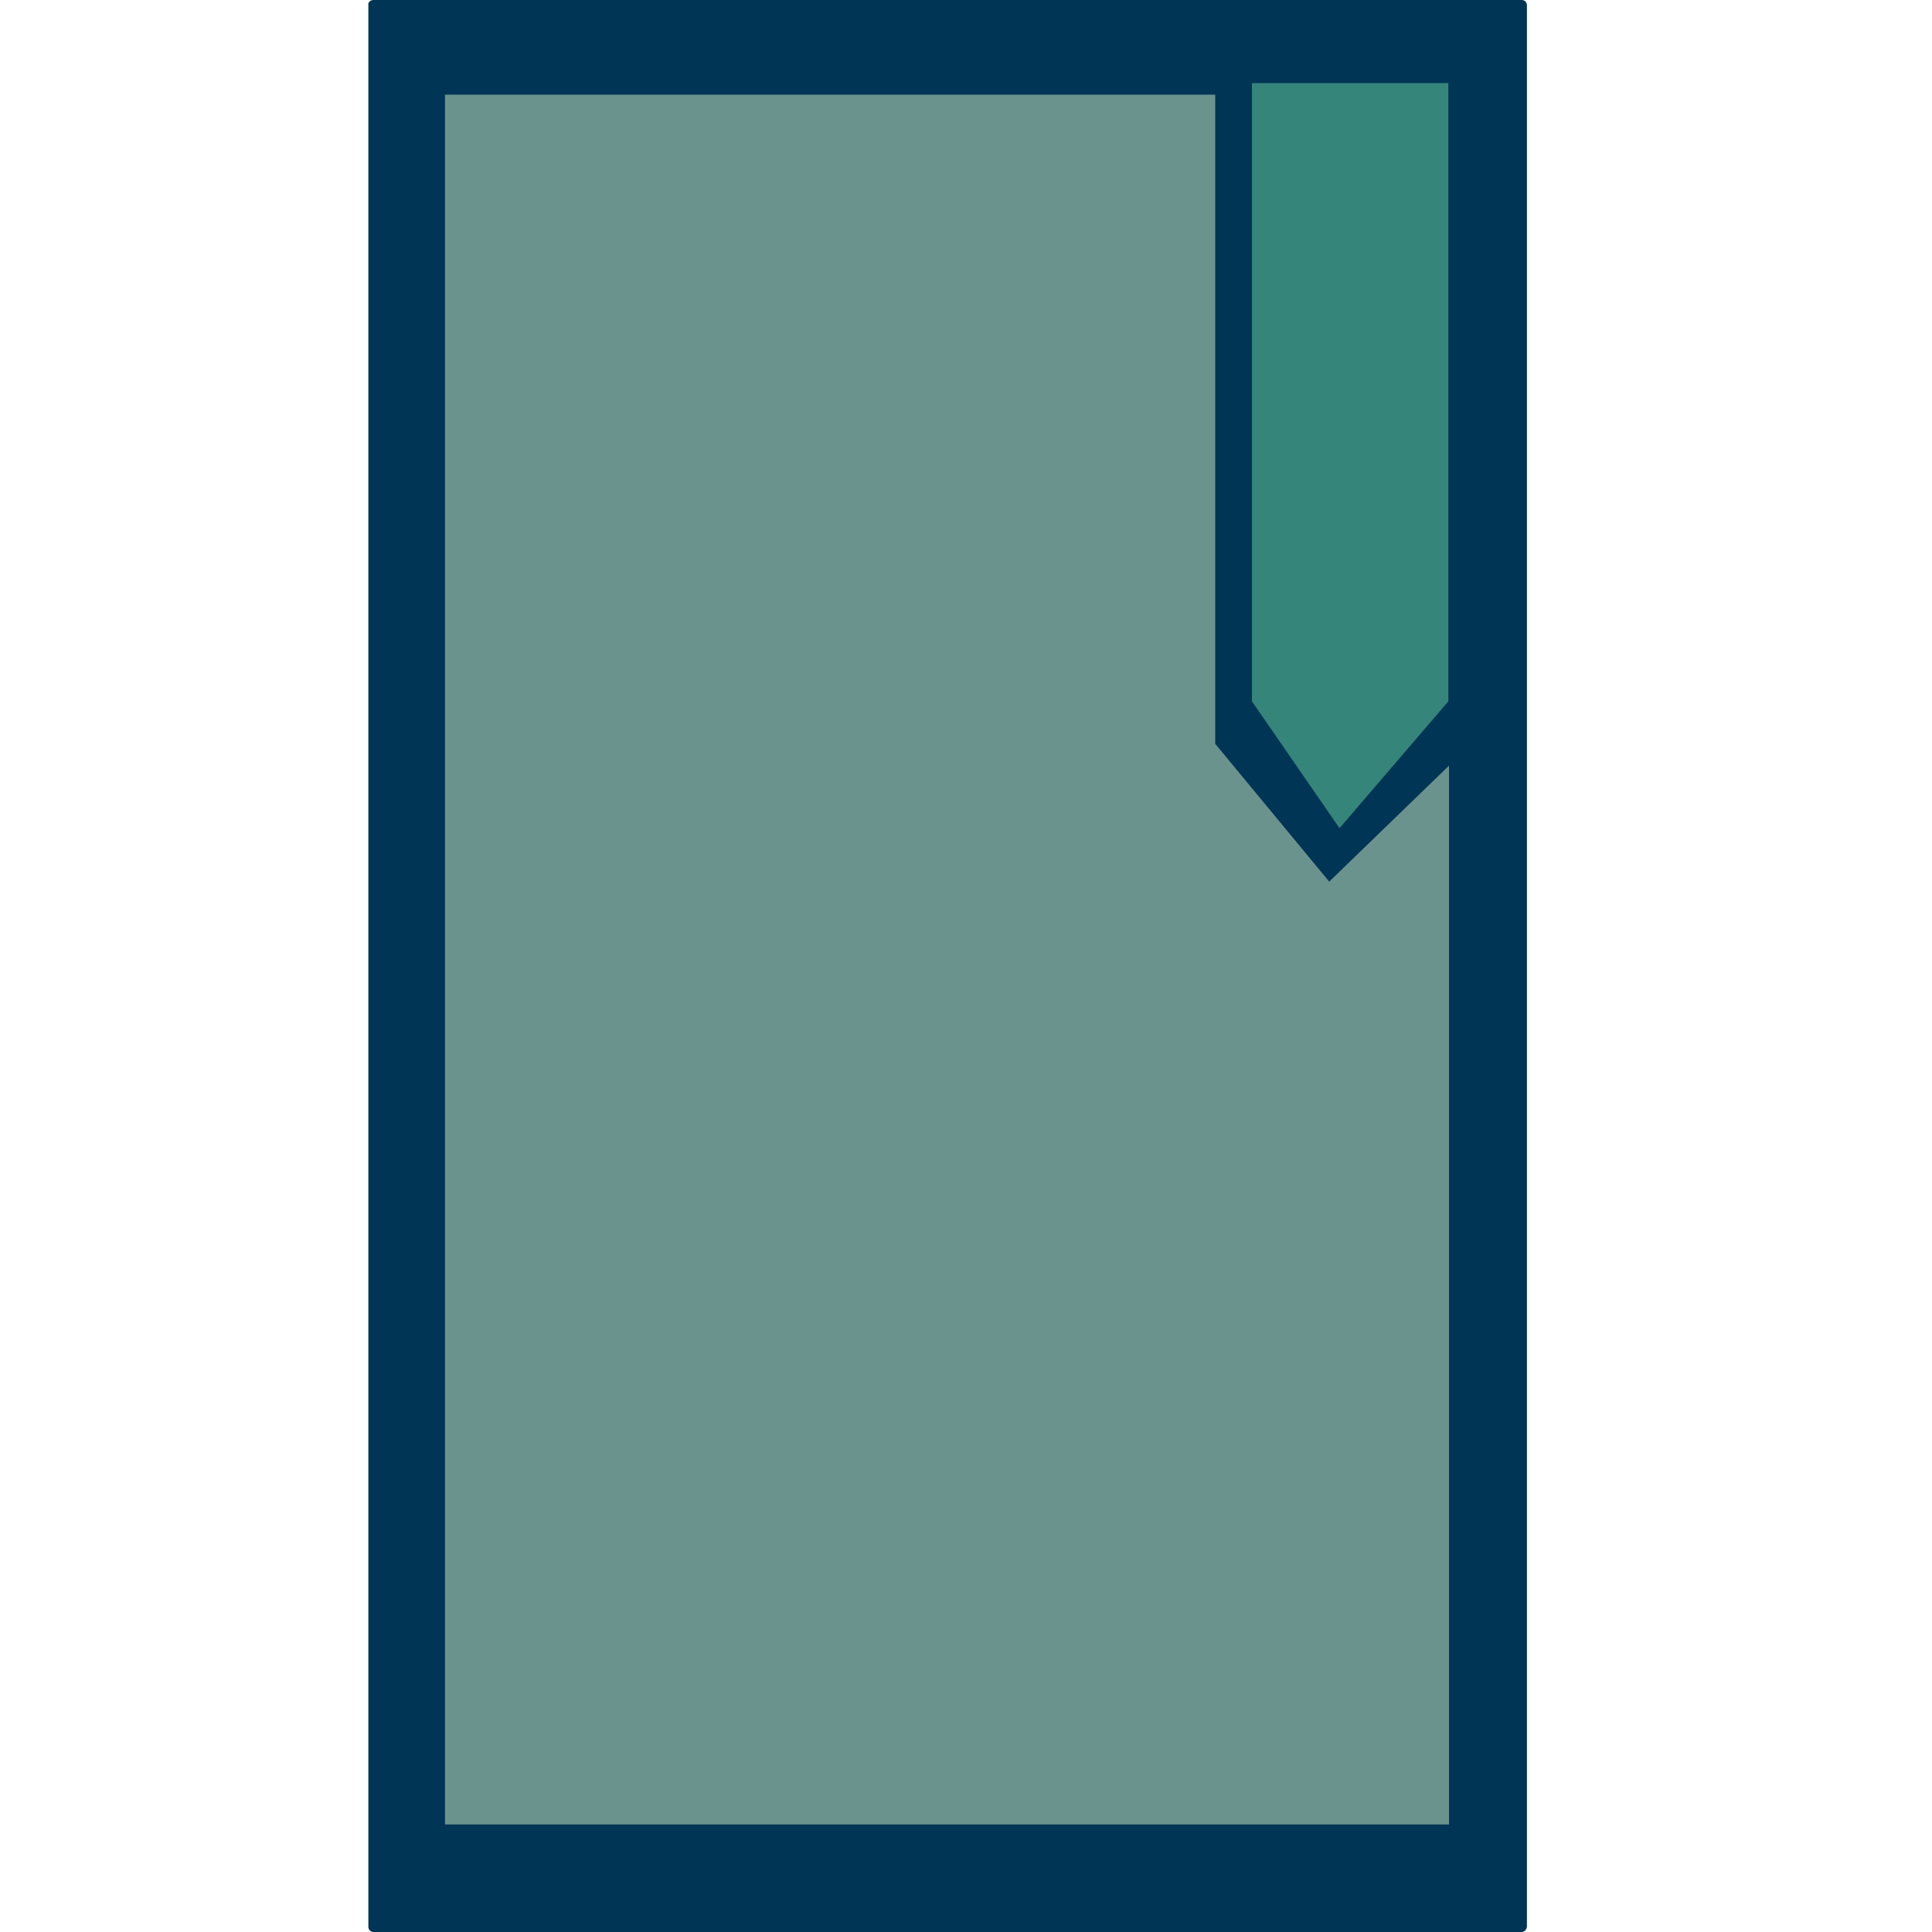 <?xml version="1.0" encoding="utf-8"?>
<!-- Generator: Adobe Illustrator 24.2.3, SVG Export Plug-In . SVG Version: 6.00 Build 0)  -->
<svg version="1.1" xmlns="http://www.w3.org/2000/svg" xmlns:xlink="http://www.w3.org/1999/xlink" x="0px" y="0px"
	 viewBox="0 0 300 300" style="enable-background:new 0 0 300 300;" xml:space="preserve">
<style type="text/css">
	.st0{fill:#003555;}
	.st1{fill:#6B938D;}
	.st2{fill:#36857B;}
</style>
<g id="Layer_1">
</g>
<g id="Isolation_Mode">
	<g>
		<path class="st0" d="M236.3,300H58c-0.5,0-0.8-0.4-0.8-0.8V0.8C57.1,0.4,57.5,0,58,0h178.3c0.5,0,0.8,0.4,0.8,0.8v298.3
			C237.1,299.6,236.7,300,236.3,300z"/>
		<rect x="69.1" y="14.7" class="st1" width="155.9" height="268.6"/>
		<g>
			<polyline class="st0" points="188.7,115.9 188.7,10.9 228.5,10.9 228.5,115.5 206.4,136.9 188.7,115.5 			"/>
			<polyline class="st2" points="194.4,107.8 194.4,12.9 224.9,12.9 224.9,108.9 208,128.6 194.4,108.9 			"/>
		</g>
	</g>
</g>
</svg>
